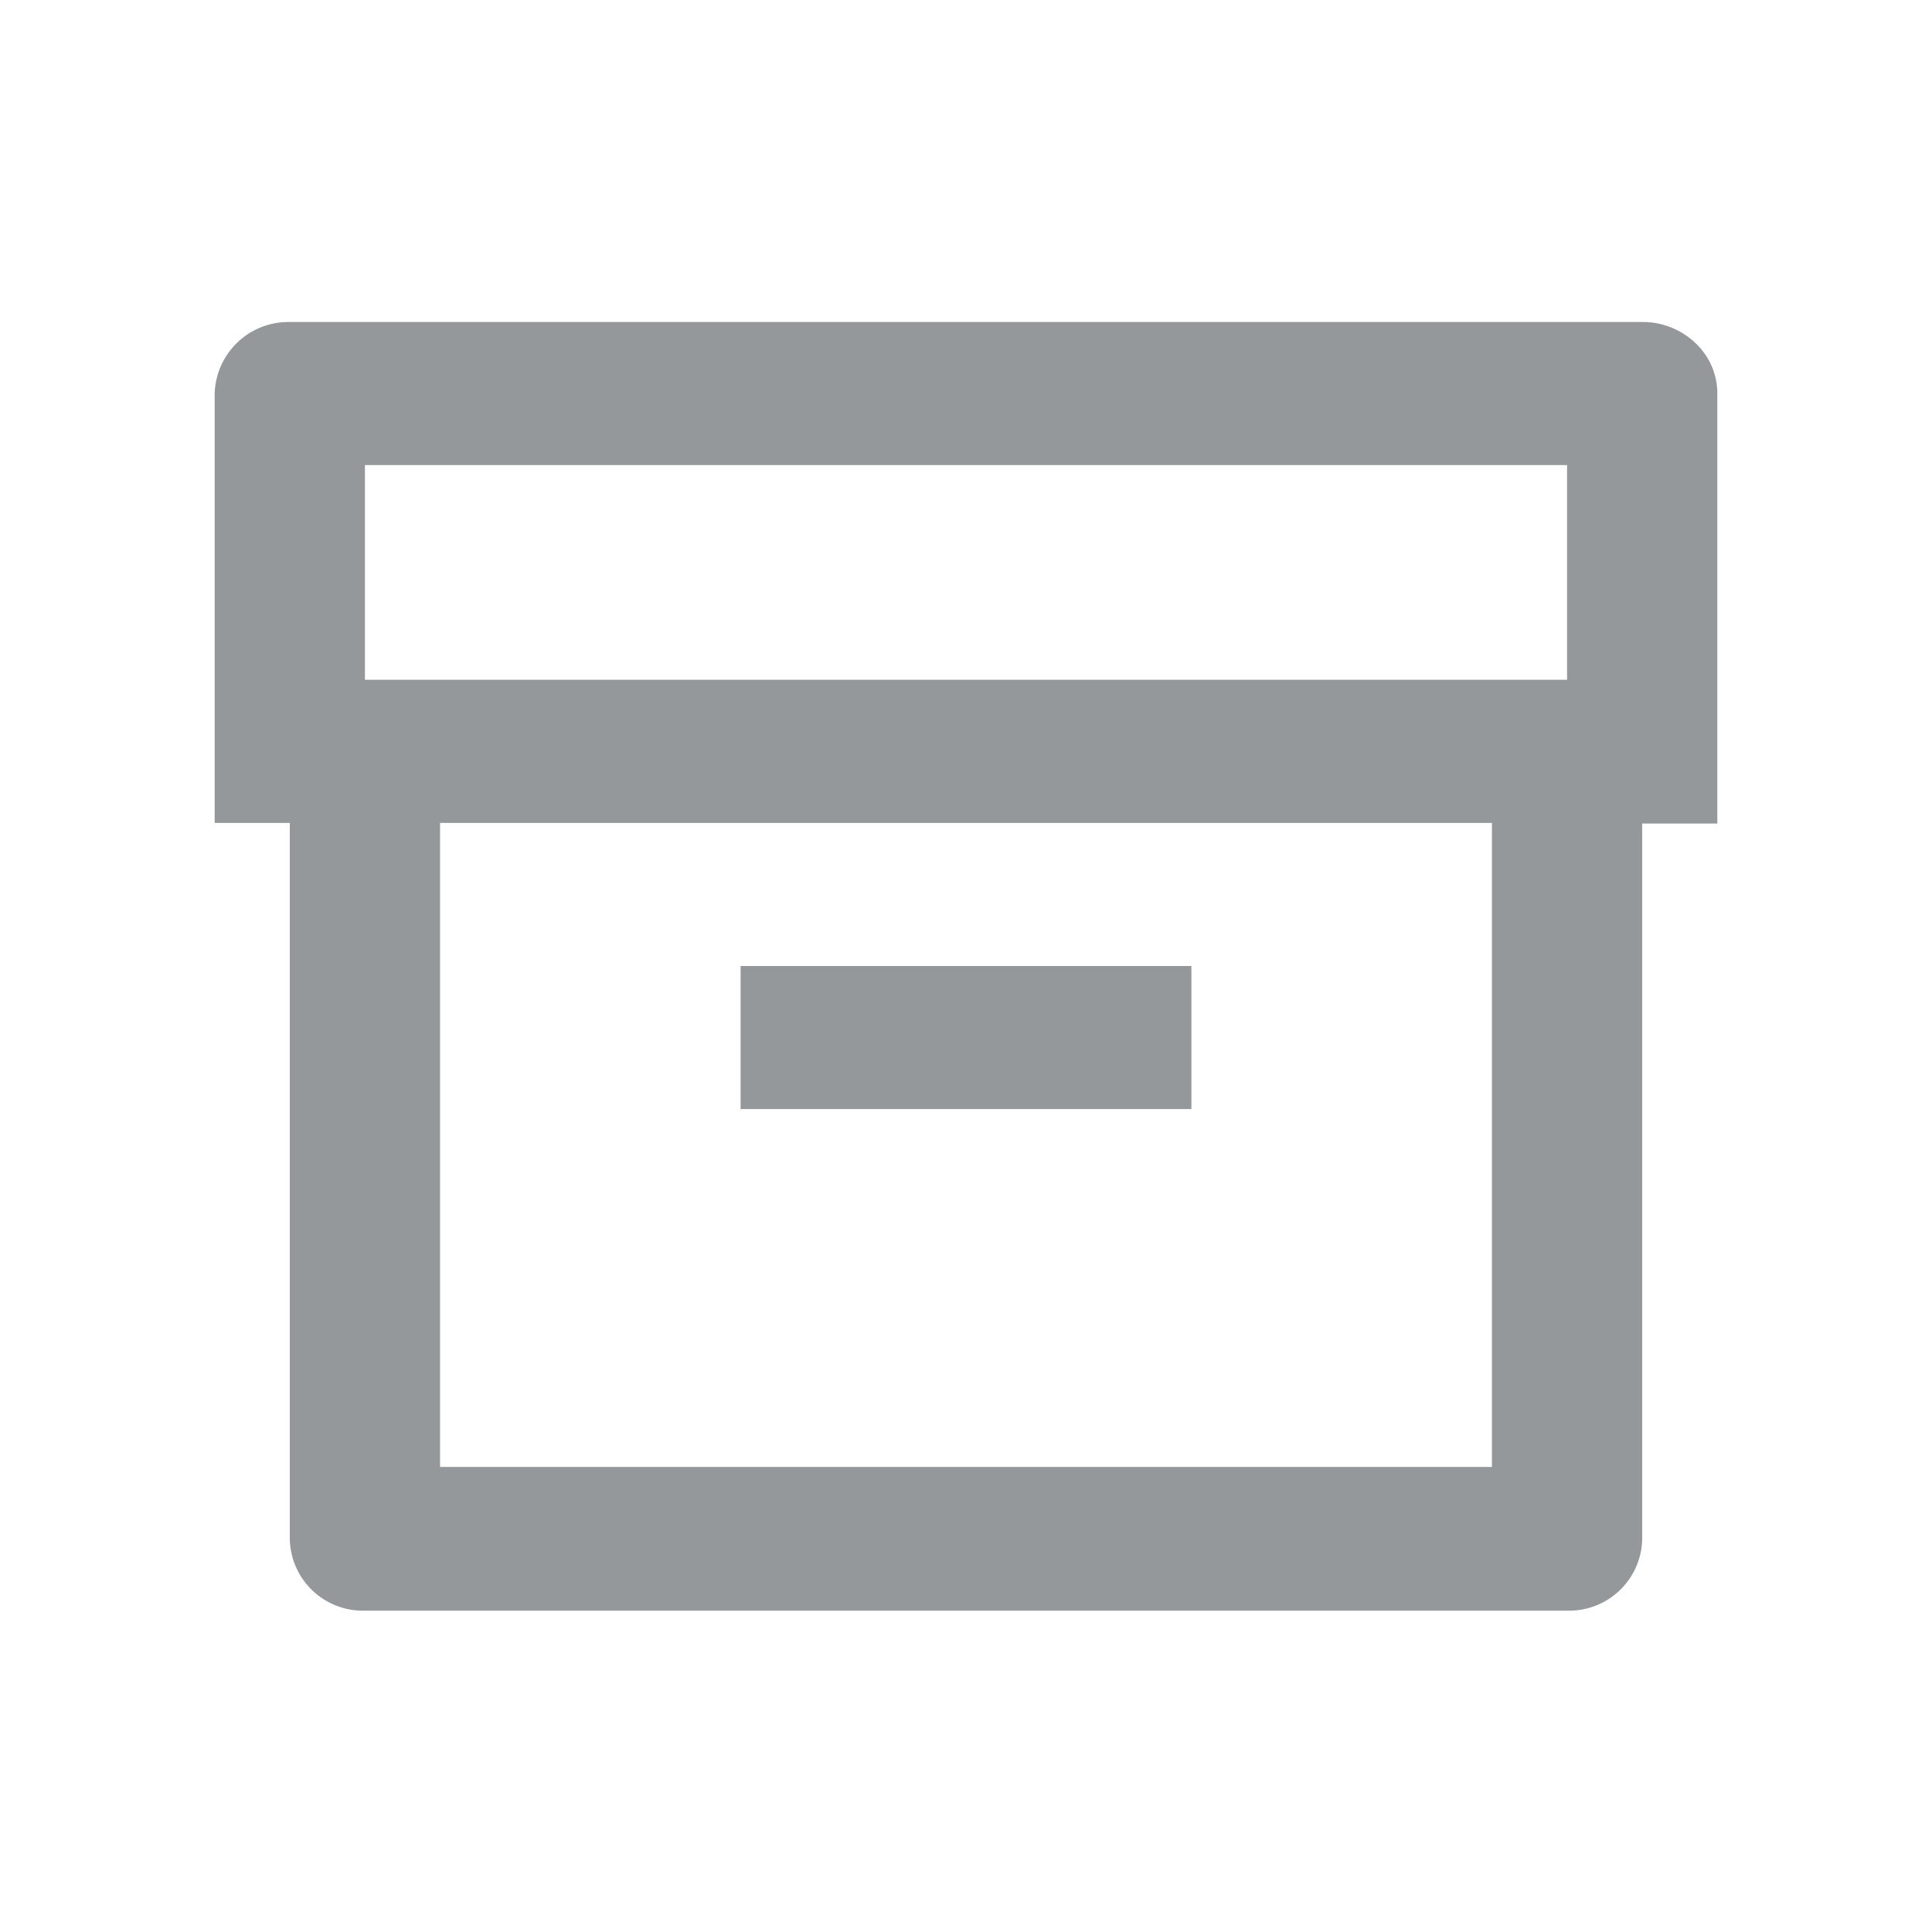<svg data-name="Icons / Box / Line / 18px" xmlns="http://www.w3.org/2000/svg" width="18" height="18" viewBox="0 0 18 18">
    <path data-name="Path 2937" d="M0 0h18v18H0z" style="fill:none"/>
    <path data-name="Path 2938" d="M2.7 7.667H2v-4A.687.687 0 0 1 2.694 3h12.612a.711.711 0 0 1 .494.2.644.644 0 0 1 .2.473v4h-.7v6.667a.681.681 0 0 1-.7.666H3.4a.681.681 0 0 1-.7-.666zm11.2 0H4.1v6h9.8zM3.4 4.333v2h11.2v-2zM6.9 9h4.2v1.333H6.9z" style="fill:#95989a"/>
</svg>
